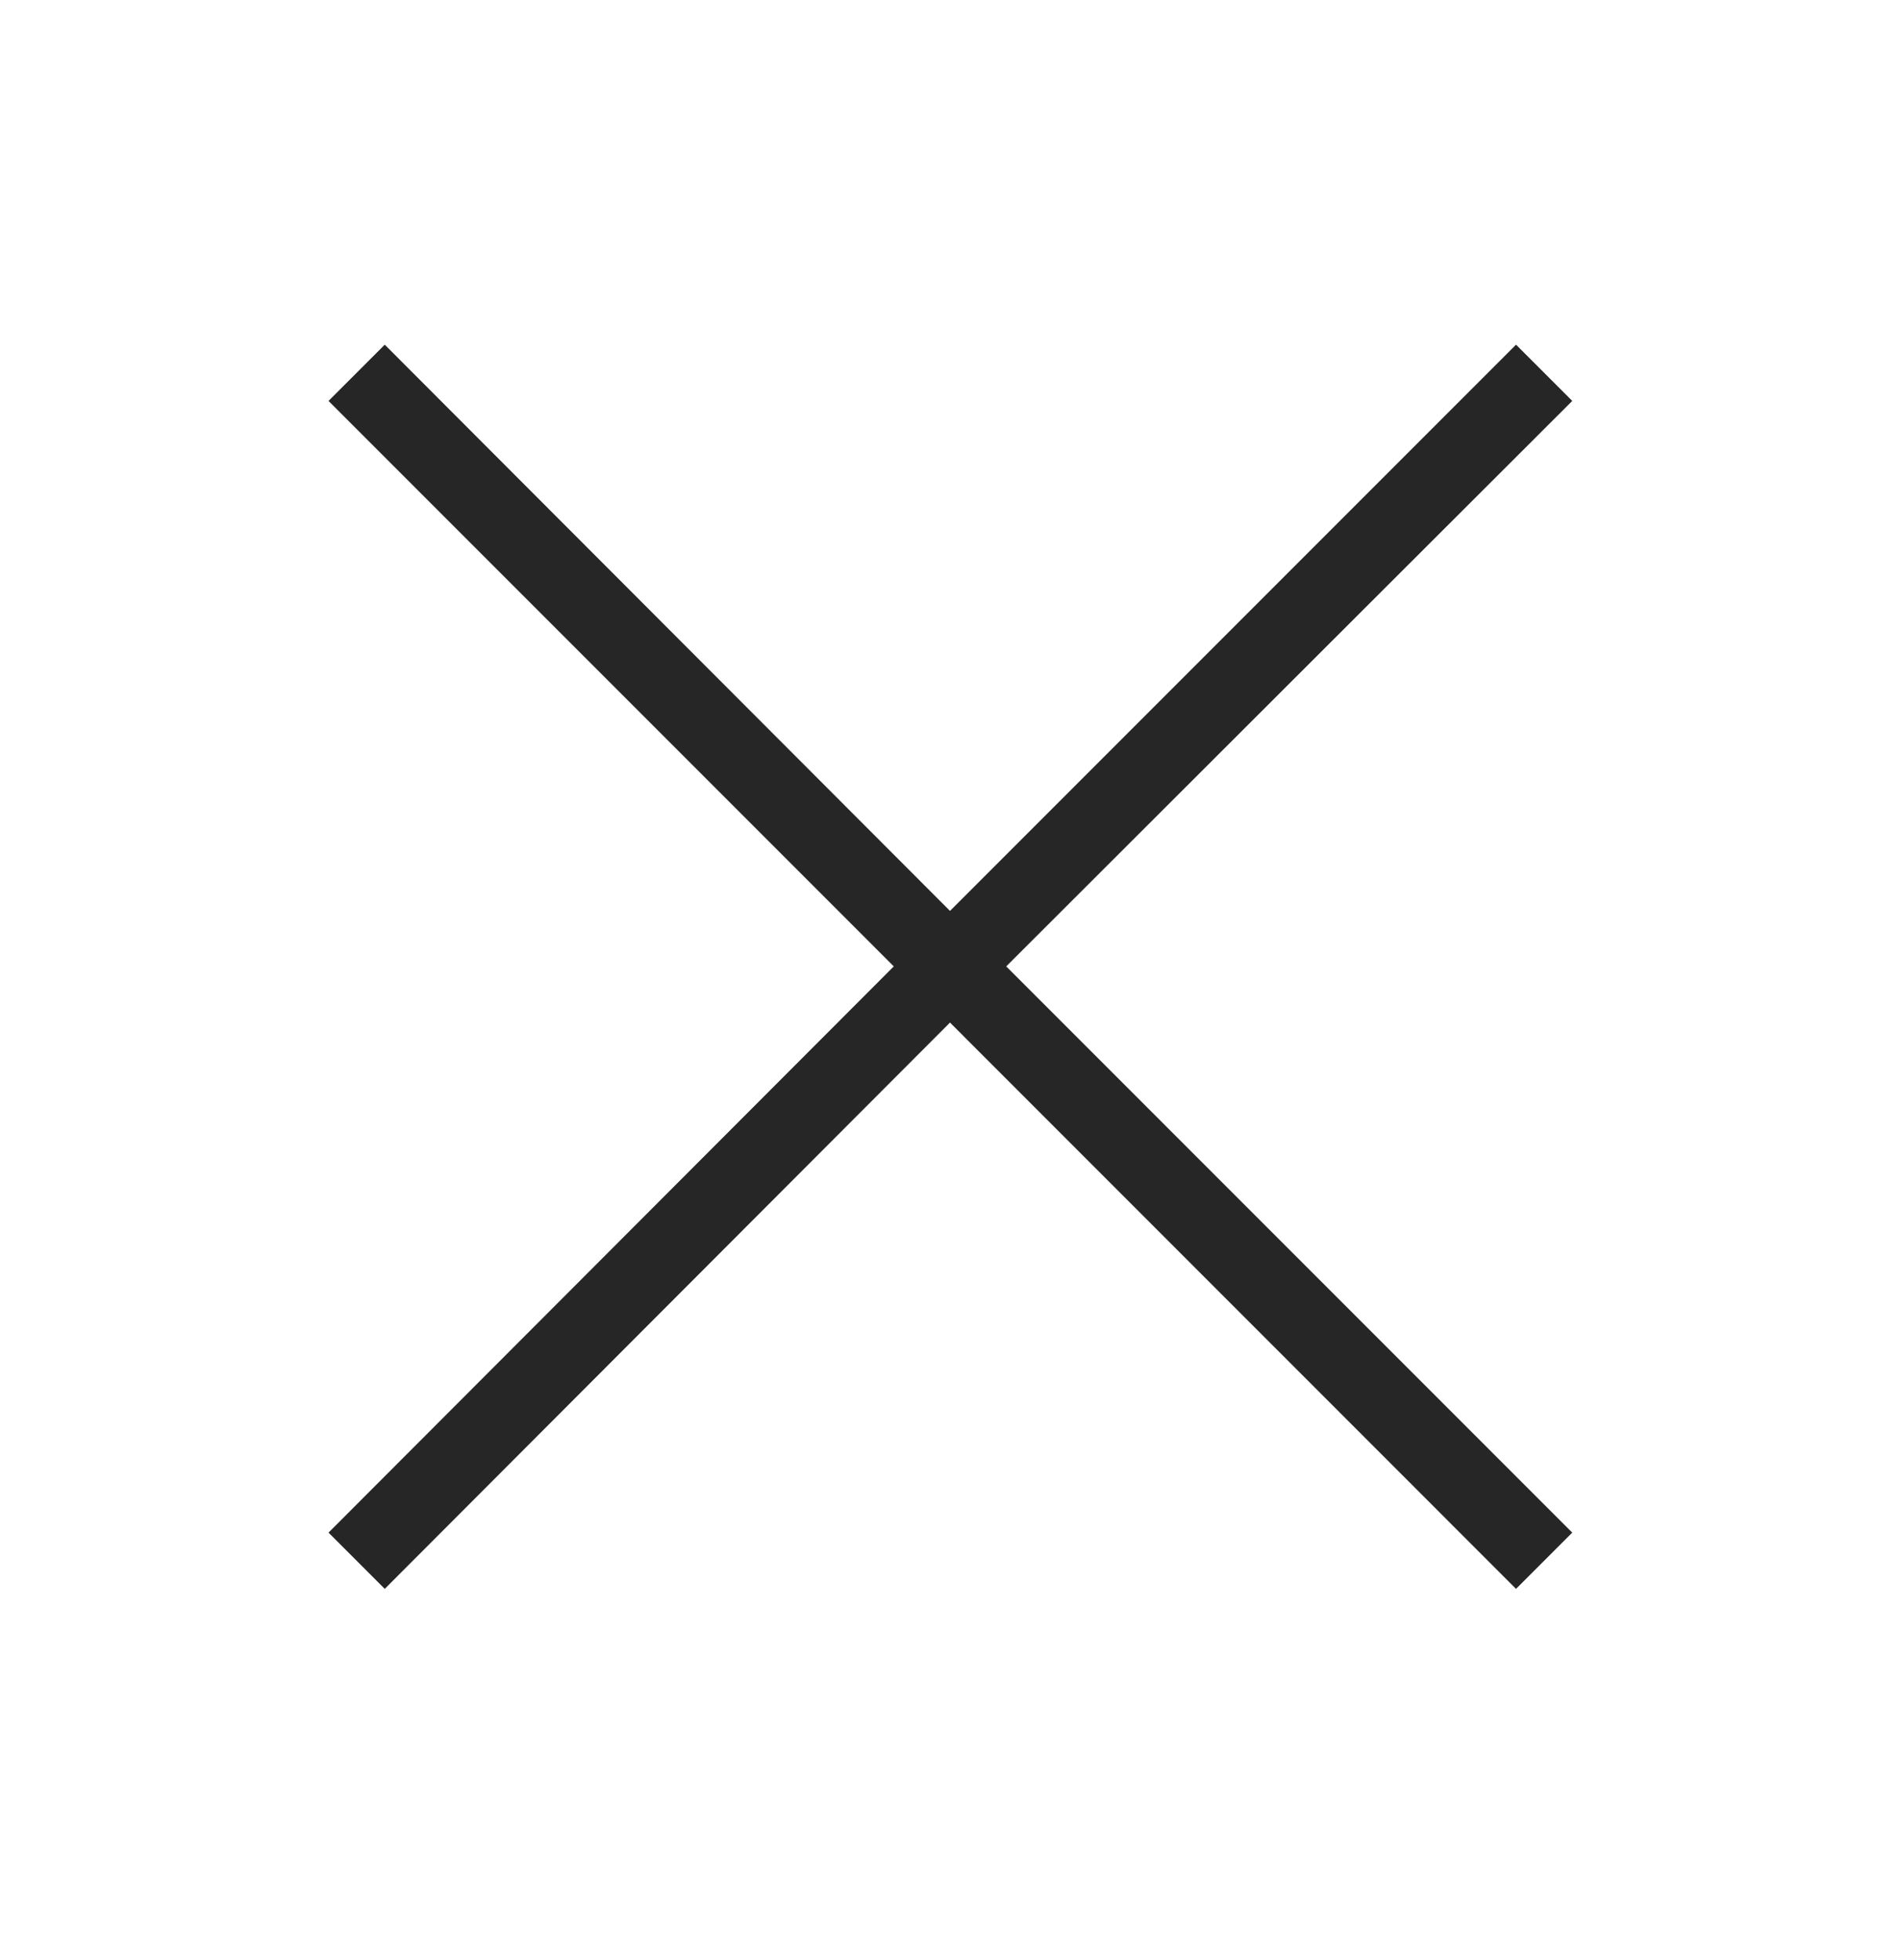<svg width="32" height="33" viewBox="0 0 32 33" fill="none" xmlns="http://www.w3.org/2000/svg">
<g clip-path="url(#clip0_1959_125124)">
<path d="M6.48 26.75L16 17.216L25.533 26.75L26.48 25.803L16.947 16.27L26.48 6.75L25.533 5.803L16 15.336L6.48 5.803L5.533 6.75L15.053 16.27L5.533 25.803L6.48 26.75Z" fill="#262626"/>
</g>
<defs>
<clipPath id="clip0_1959_125124">
<rect width="32" height="32" fill="white" transform="translate(0 0.27)"/>
</clipPath>
</defs>
</svg>
